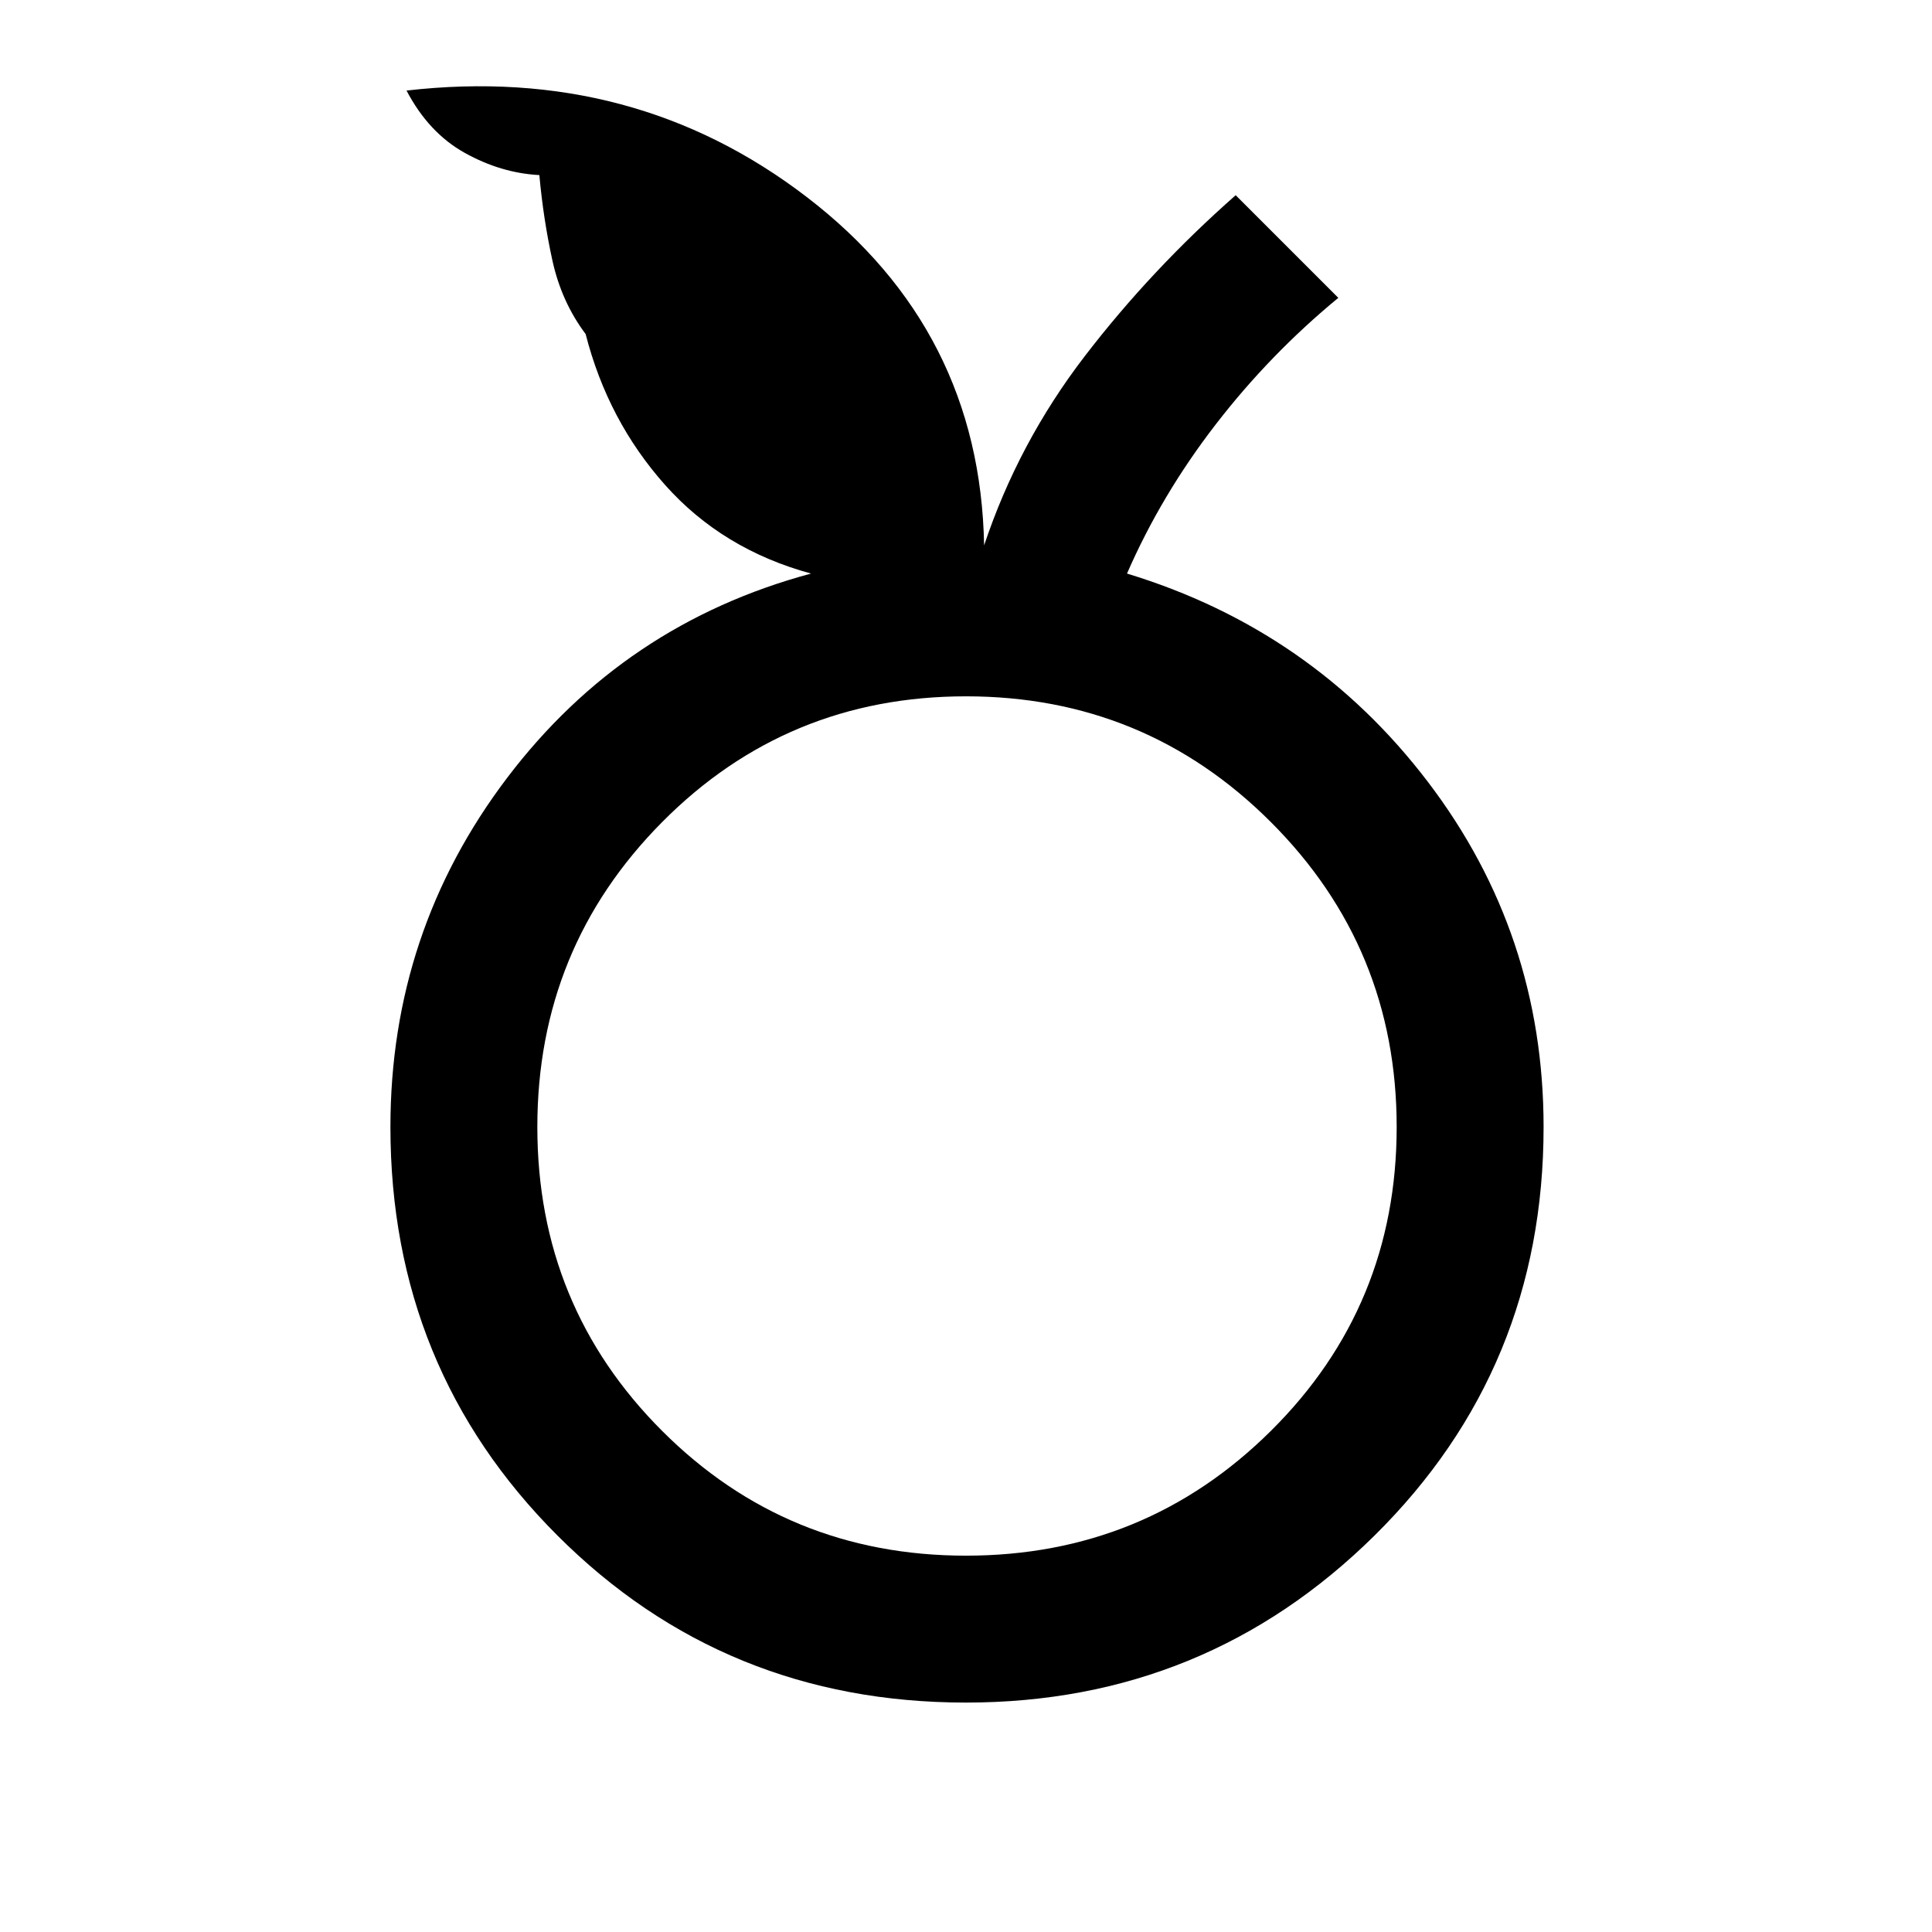 <svg xmlns="http://www.w3.org/2000/svg" height="48" width="48"><path d="M24 42.3q-6 0-10.15-4.15T9.7 28q0-4.85 2.9-8.675 2.9-3.825 7.55-5.075-2.2-.6-3.625-2.2-1.425-1.6-1.975-3.75-.6-.8-.825-1.825Q13.5 5.45 13.4 4.35q-.95-.05-1.85-.55-.9-.5-1.45-1.55 5.65-.65 9.95 2.65 4.3 3.3 4.4 8.65.85-2.55 2.5-4.7 1.65-2.15 3.75-4l2.55 2.55q-1.7 1.4-3.05 3.15-1.35 1.75-2.2 3.7 4.6 1.4 7.475 5.175T38.35 28q0 6-4.2 10.15T24 42.3Zm0-3.65q4.45 0 7.575-3.1T34.7 28q0-4.45-3.125-7.575T24 17.3q-4.45 0-7.55 3.125-3.1 3.125-3.1 7.575t3.1 7.55q3.1 3.1 7.55 3.1ZM24 28Z"/></svg>